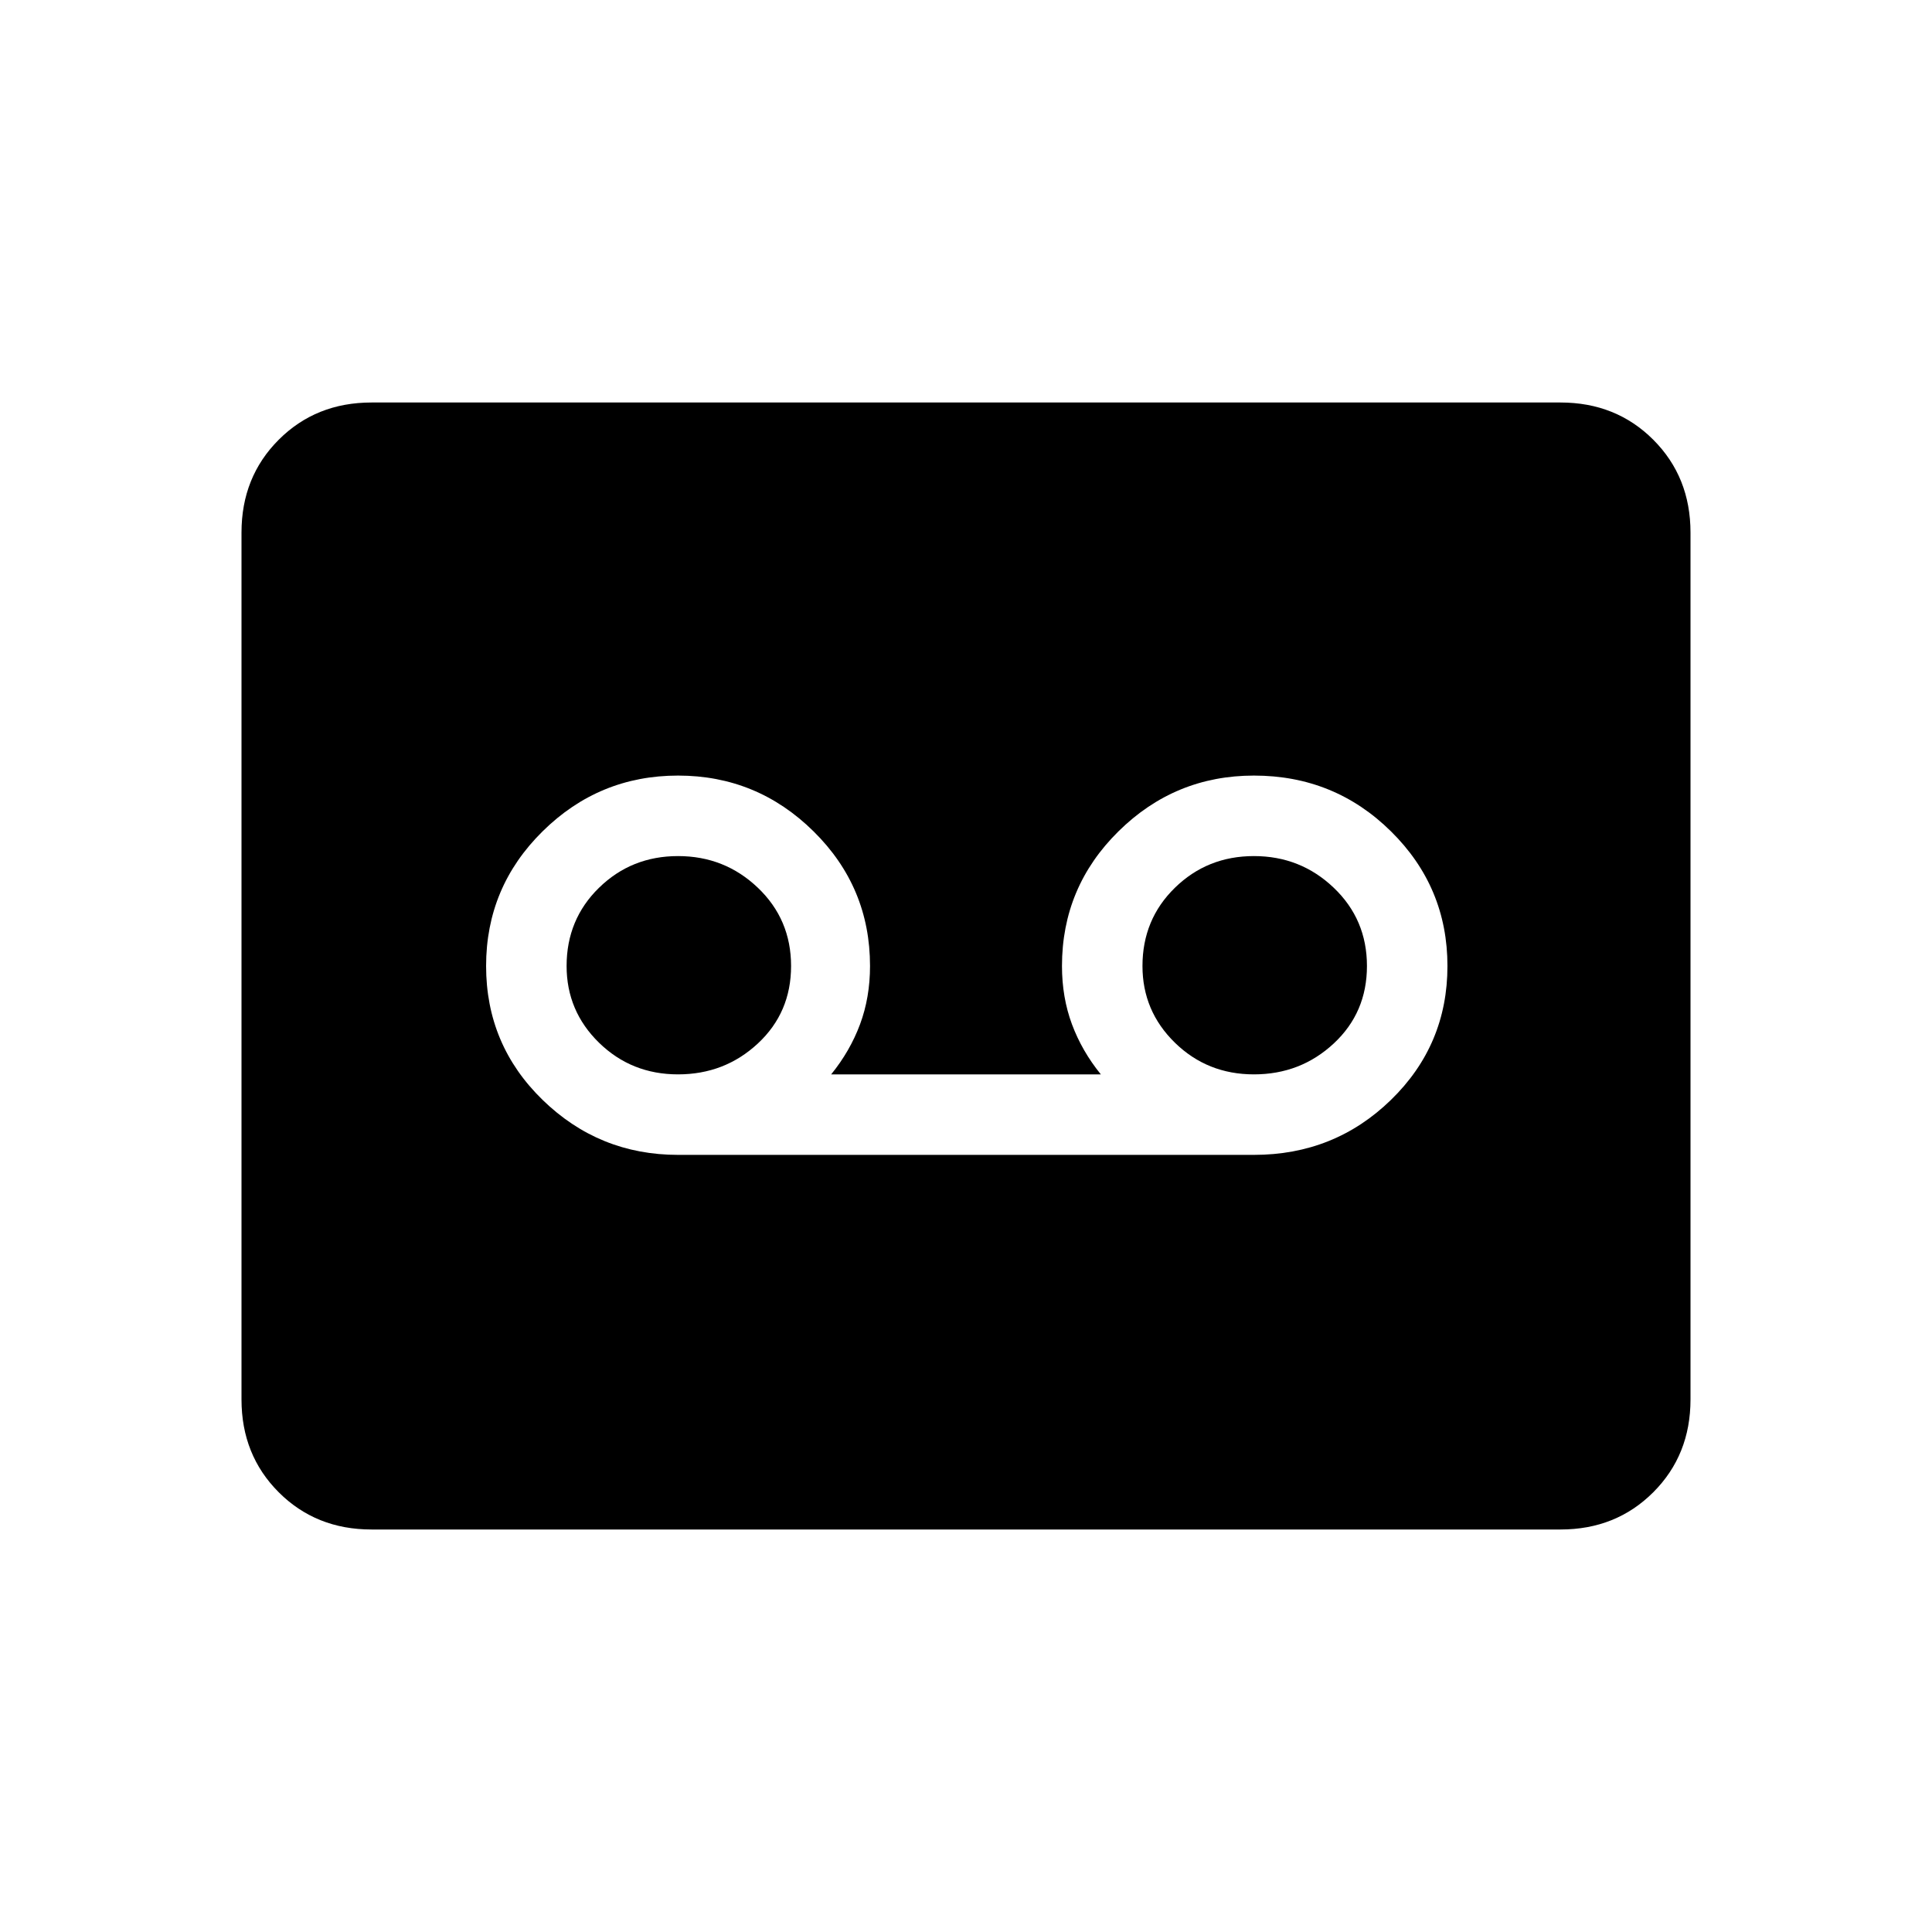 <svg xmlns="http://www.w3.org/2000/svg" height="24" viewBox="0 -960 960 960" width="24"><path d="M623.08-386.15q40 0 68.07-27.31 28.08-27.31 28.08-66.54 0-39.23-28.08-66.92-28.07-27.7-68.07-27.7-39.23 0-67.31 27.7-28.08 27.69-28.08 66.92 0 15.62 4.96 28.96 4.97 13.35 14.35 24.89H413q9.38-11.54 14.35-24.89 4.96-13.34 4.96-28.96 0-39.23-28.08-66.92-28.08-27.7-67.31-27.7-39.23 0-67.3 27.7-28.08 27.69-28.08 66.92 0 39.23 28.08 66.54 28.07 27.31 67.3 27.31h286.16Zm-286.16-40q-23.15 0-39.27-15.73-16.11-15.74-16.11-38.12 0-23.15 16.11-38.88 16.12-15.74 39.27-15.74 23.16 0 39.66 15.74 16.5 15.73 16.5 38.88 0 23.15-16.5 38.5-16.5 15.35-39.66 15.35Zm286.16 0q-23.16 0-39.27-15.73-16.12-15.74-16.12-38.12 0-23.15 16.12-38.88 16.11-15.74 39.27-15.74 23.15 0 39.65 15.74 16.5 15.73 16.5 38.88 0 23.15-16.5 38.5-16.5 15.35-39.65 15.35ZM184.62-200q-27.62 0-46.12-18.5Q120-237 120-264.62v-430.76q0-27.62 18.5-46.12Q157-760 184.62-760h590.76q27.62 0 46.12 18.5Q840-723 840-695.38v430.76q0 27.62-18.5 46.12Q803-200 775.38-200H184.62Z"/></svg>